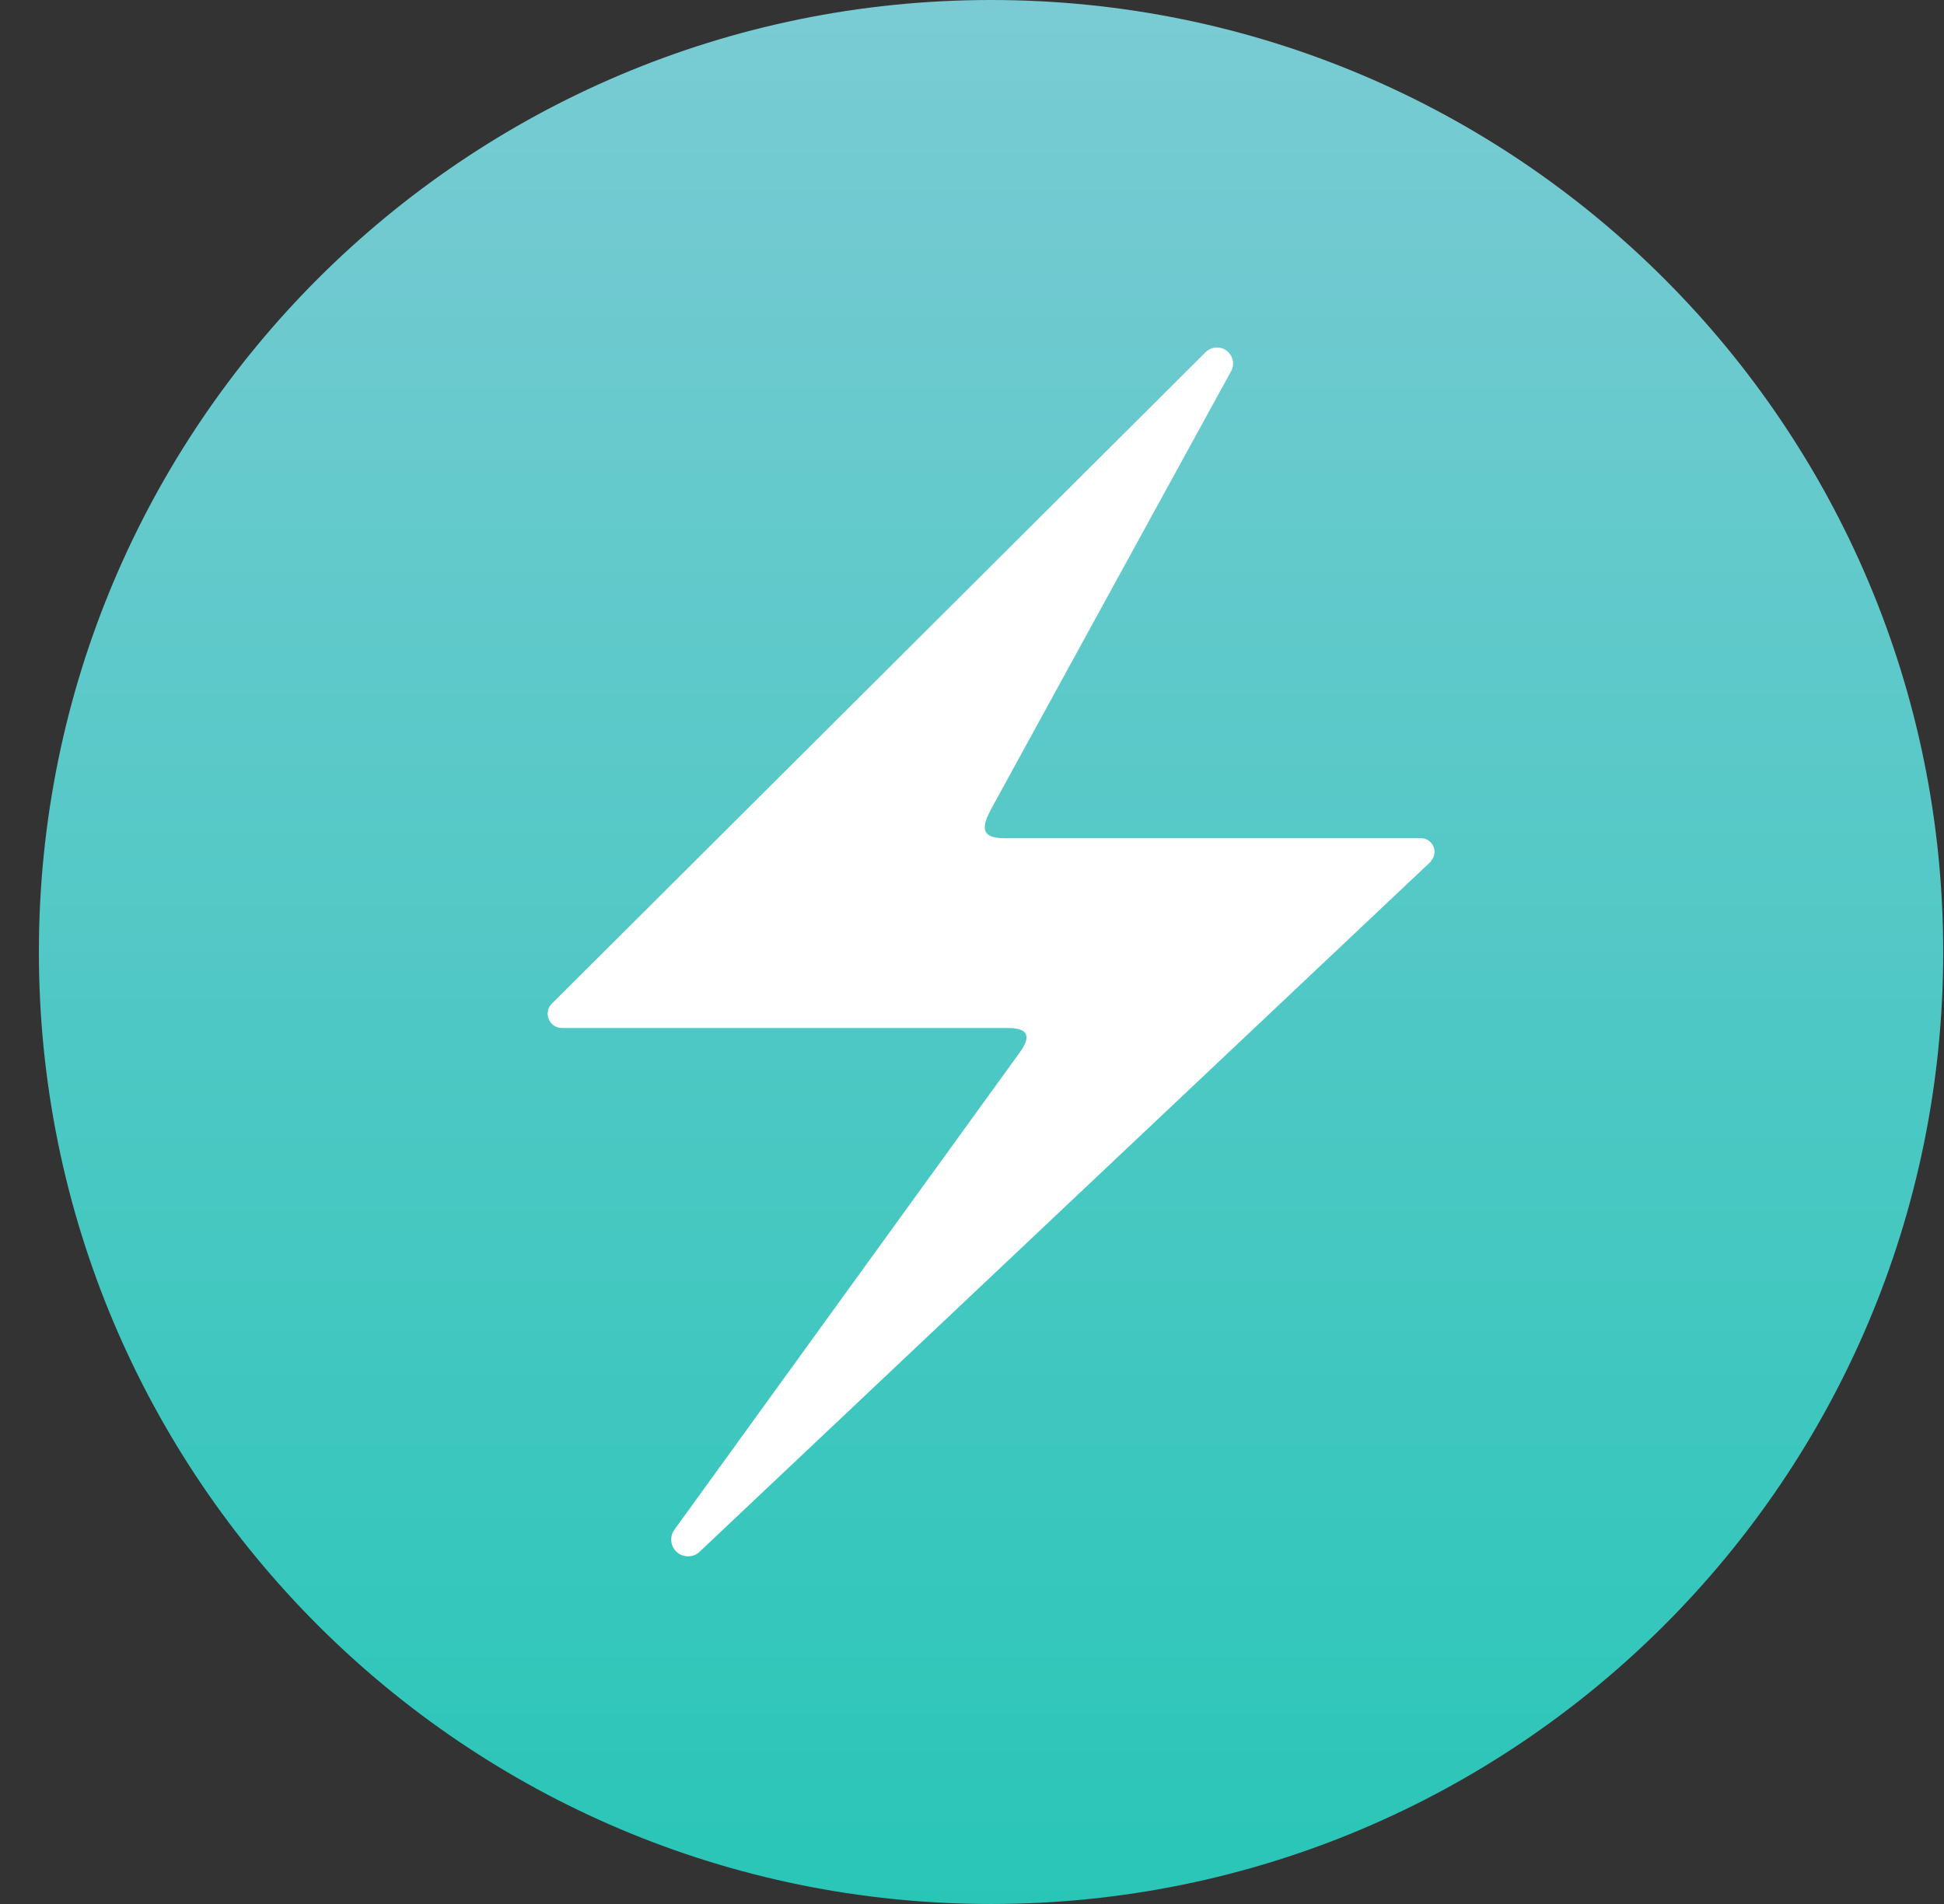 <svg width="49" height="48" viewBox="0 0 49 48" fill="none" xmlns="http://www.w3.org/2000/svg">
<rect x="0" y="0" width="49" height="48" fill="#333333" stroke="none"/>
<path d="M24.98 48C38.235 48 48.98 37.255 48.98 24C48.98 10.745 38.235 0 24.98 0C11.725 0 0.98 10.745 0.98 24C0.98 37.255 11.725 48 24.98 48Z" fill="url(#paint0_linear_19_707)"/>
<path d="M36.065 21.709C36.111 21.66 36.142 21.599 36.153 21.533C36.165 21.467 36.157 21.398 36.13 21.337C36.103 21.276 36.059 21.223 36.003 21.187C35.947 21.15 35.881 21.131 35.814 21.131H25.306C24.665 21.131 24.77 20.786 24.999 20.366C25.228 19.942 31.04 9.341 31.04 9.341C31.066 9.285 31.081 9.229 31.081 9.165C31.081 9.085 31.057 9.007 31.013 8.941C30.969 8.874 30.906 8.822 30.832 8.791C30.759 8.761 30.677 8.752 30.599 8.767C30.52 8.782 30.448 8.82 30.391 8.876L13.918 25.294C13.846 25.361 13.805 25.451 13.805 25.556C13.805 25.755 13.966 25.916 14.165 25.916H25.404C26.109 25.916 25.858 26.321 25.685 26.558C25.513 26.794 17.004 38.557 17.004 38.557C16.956 38.62 16.927 38.695 16.92 38.773C16.913 38.852 16.927 38.931 16.962 39.001C16.997 39.072 17.052 39.131 17.118 39.173C17.185 39.214 17.262 39.236 17.341 39.236C17.458 39.236 17.563 39.191 17.638 39.116C17.713 39.041 36.061 21.724 36.061 21.724L36.065 21.72L36.073 21.712L36.065 21.709Z" fill="white"/>
<defs>
<linearGradient id="paint0_linear_19_707" x1="24.98" y1="0" x2="24.98" y2="48" gradientUnits="userSpaceOnUse">
<stop stop-color="#7ACBD4"/>
<stop offset="1" stop-color="#29C6B7"/>
</linearGradient>
</defs>
</svg>

